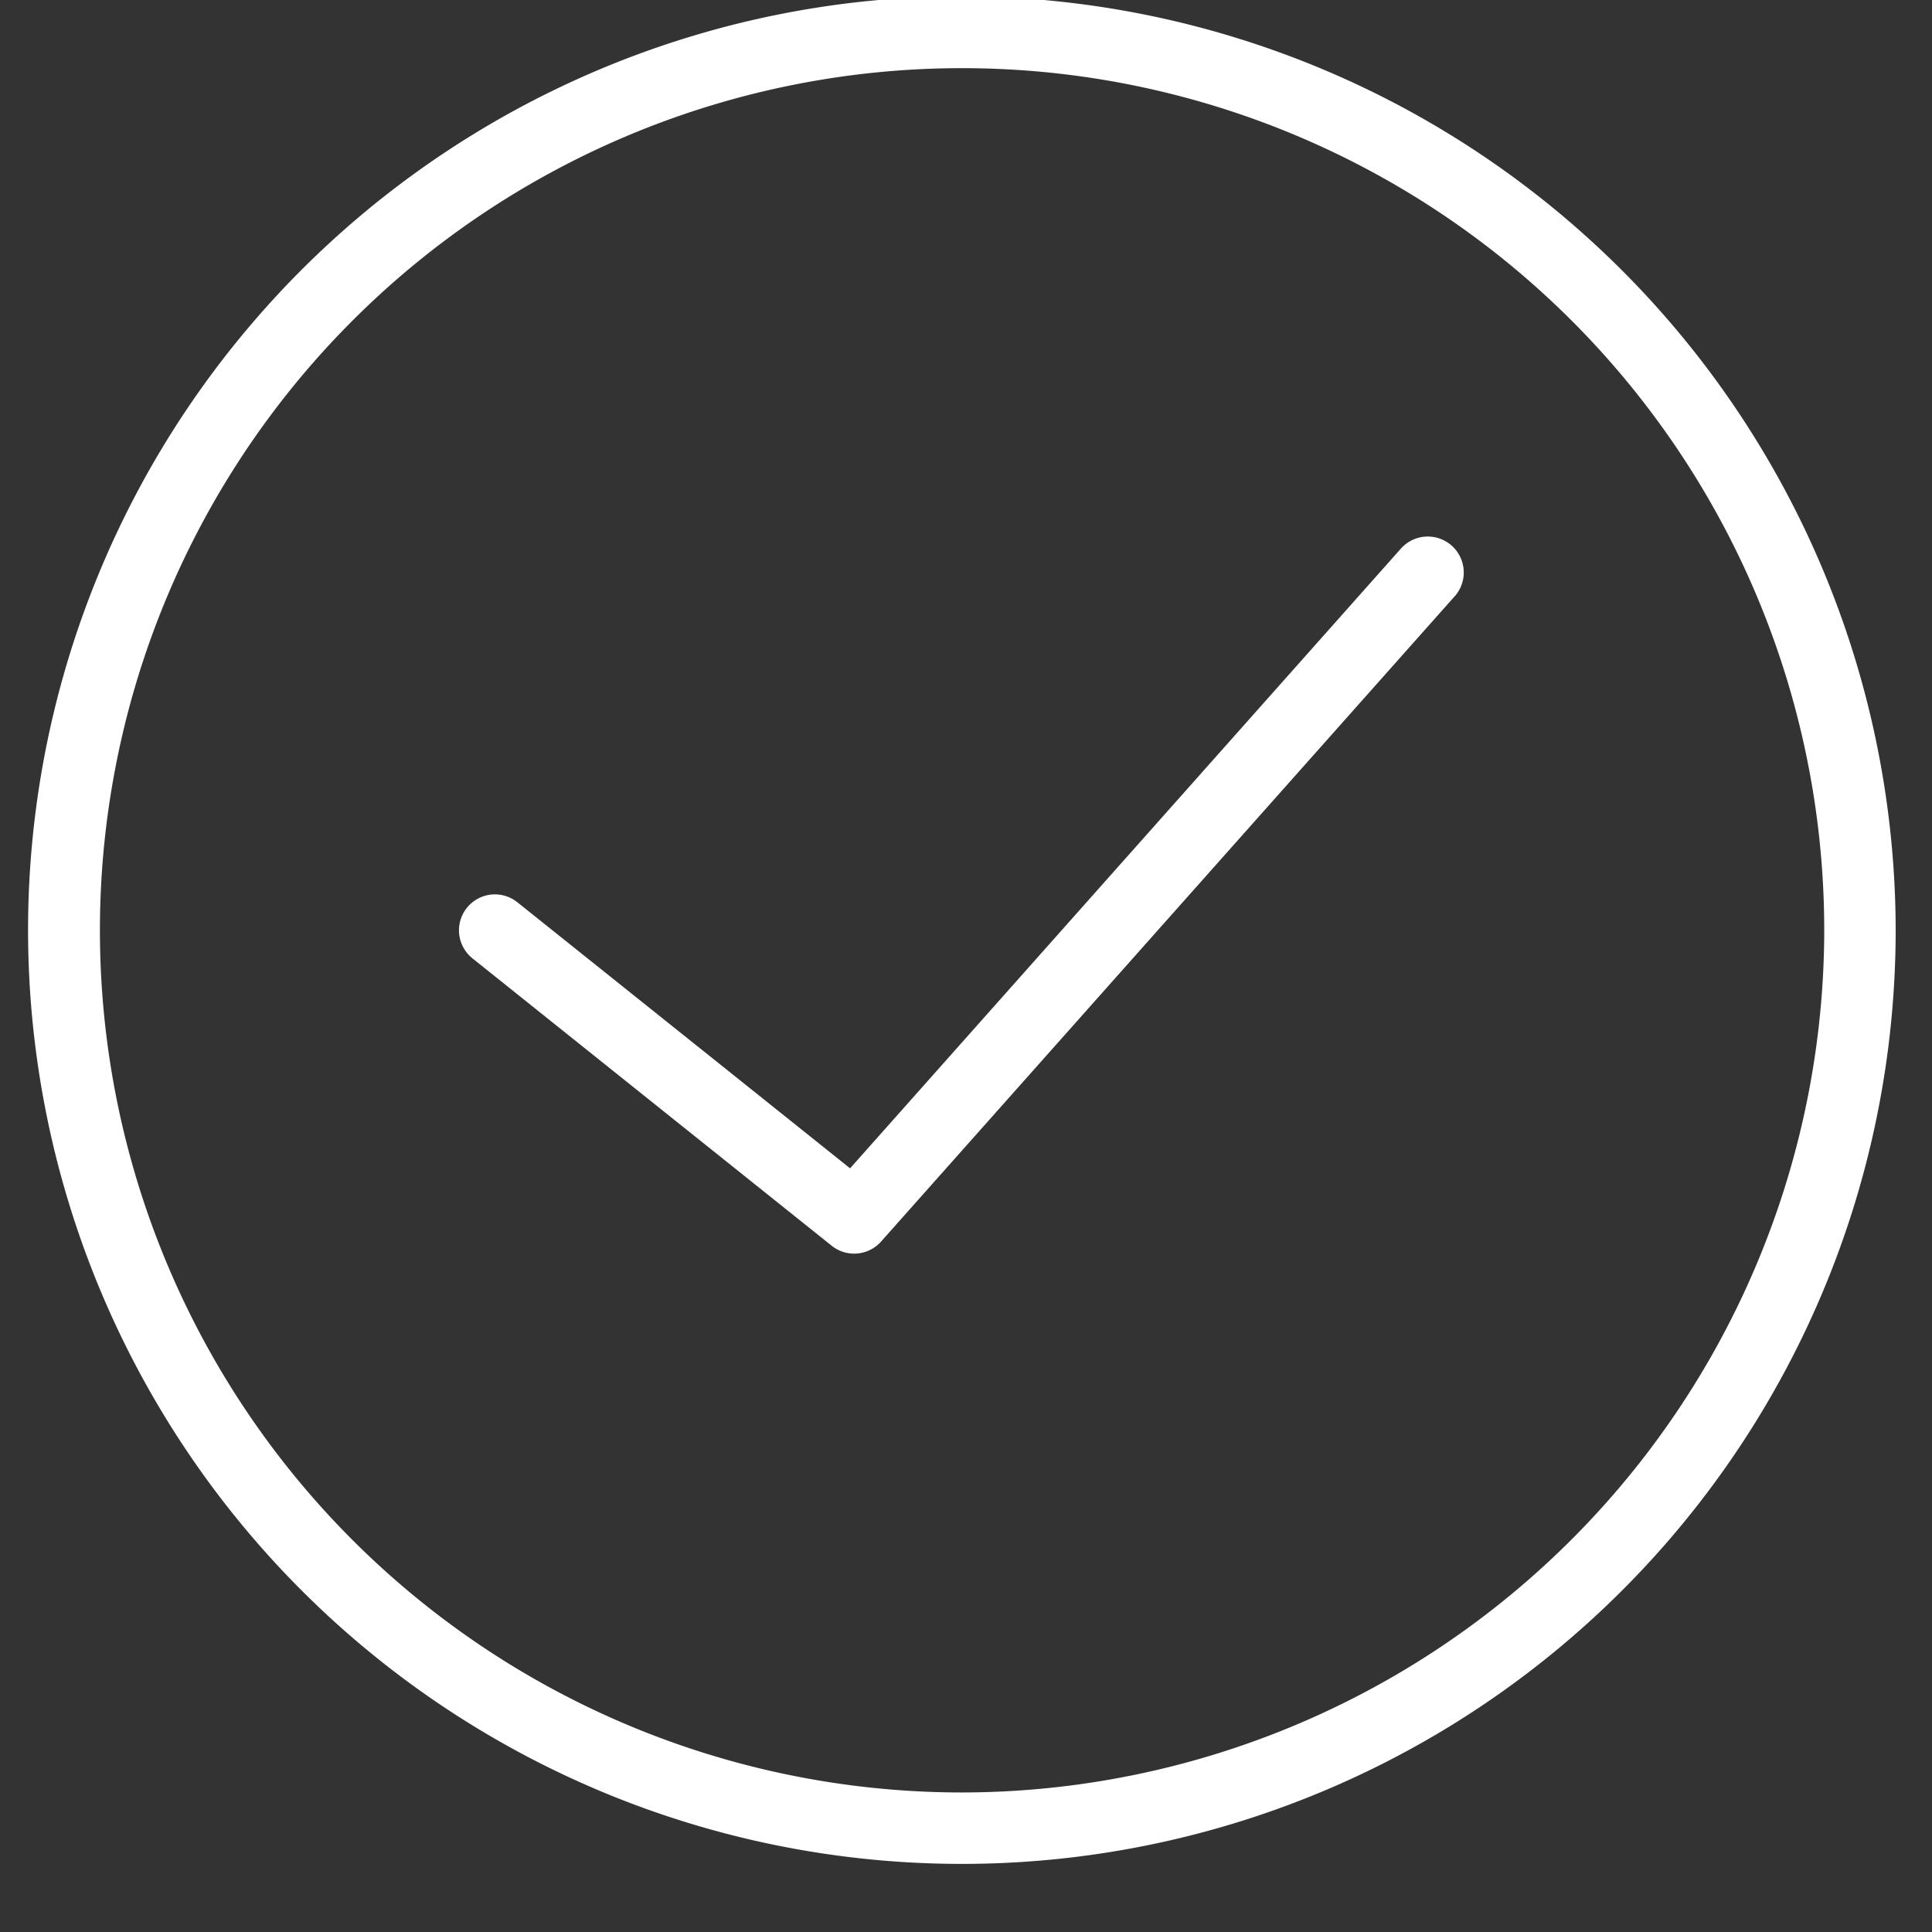 <svg xmlns="http://www.w3.org/2000/svg" xmlns:xlink="http://www.w3.org/1999/xlink" width="36" height="36" viewBox="0 0 36 36">
  <rect x="0" y="0" width="36" height="36" fill="#333333" stroke="none"/>
  <defs>
    <clipPath id="clip-path">
      <rect id="Rectangle_19" data-name="Rectangle 19" width="36" height="36" transform="translate(-0.092 0.067)" fill="#fff" stroke="#707070" stroke-width="1"/>
    </clipPath>
  </defs>
  <g id="check-circle" transform="translate(0.092 -0.067)" clip-path="url(#clip-path)">
    <g id="success_2_" data-name="success(2)" transform="translate(0.431 -0.002)">
      <path id="Path_4" data-name="Path 4" d="M17.4,0a17.4,17.4,0,1,0,17.4,17.4A17.423,17.423,0,0,0,17.4,0Zm0,33.469A16.065,16.065,0,1,1,33.469,17.4,16.084,16.084,0,0,1,17.4,33.469Z" fill="#fff"/>
      <path id="Path_5" data-name="Path 5" d="M31.418,17.532,21.131,29.106l-6.2-4.958a.669.669,0,0,0-.836,1.046l6.694,5.355a.67.67,0,0,0,.919-.078L32.42,18.421a.67.67,0,0,0-1-.889Z" transform="translate(-5.814 -7.267)" fill="#fff"/>
    </g>
  </g>
</svg>

